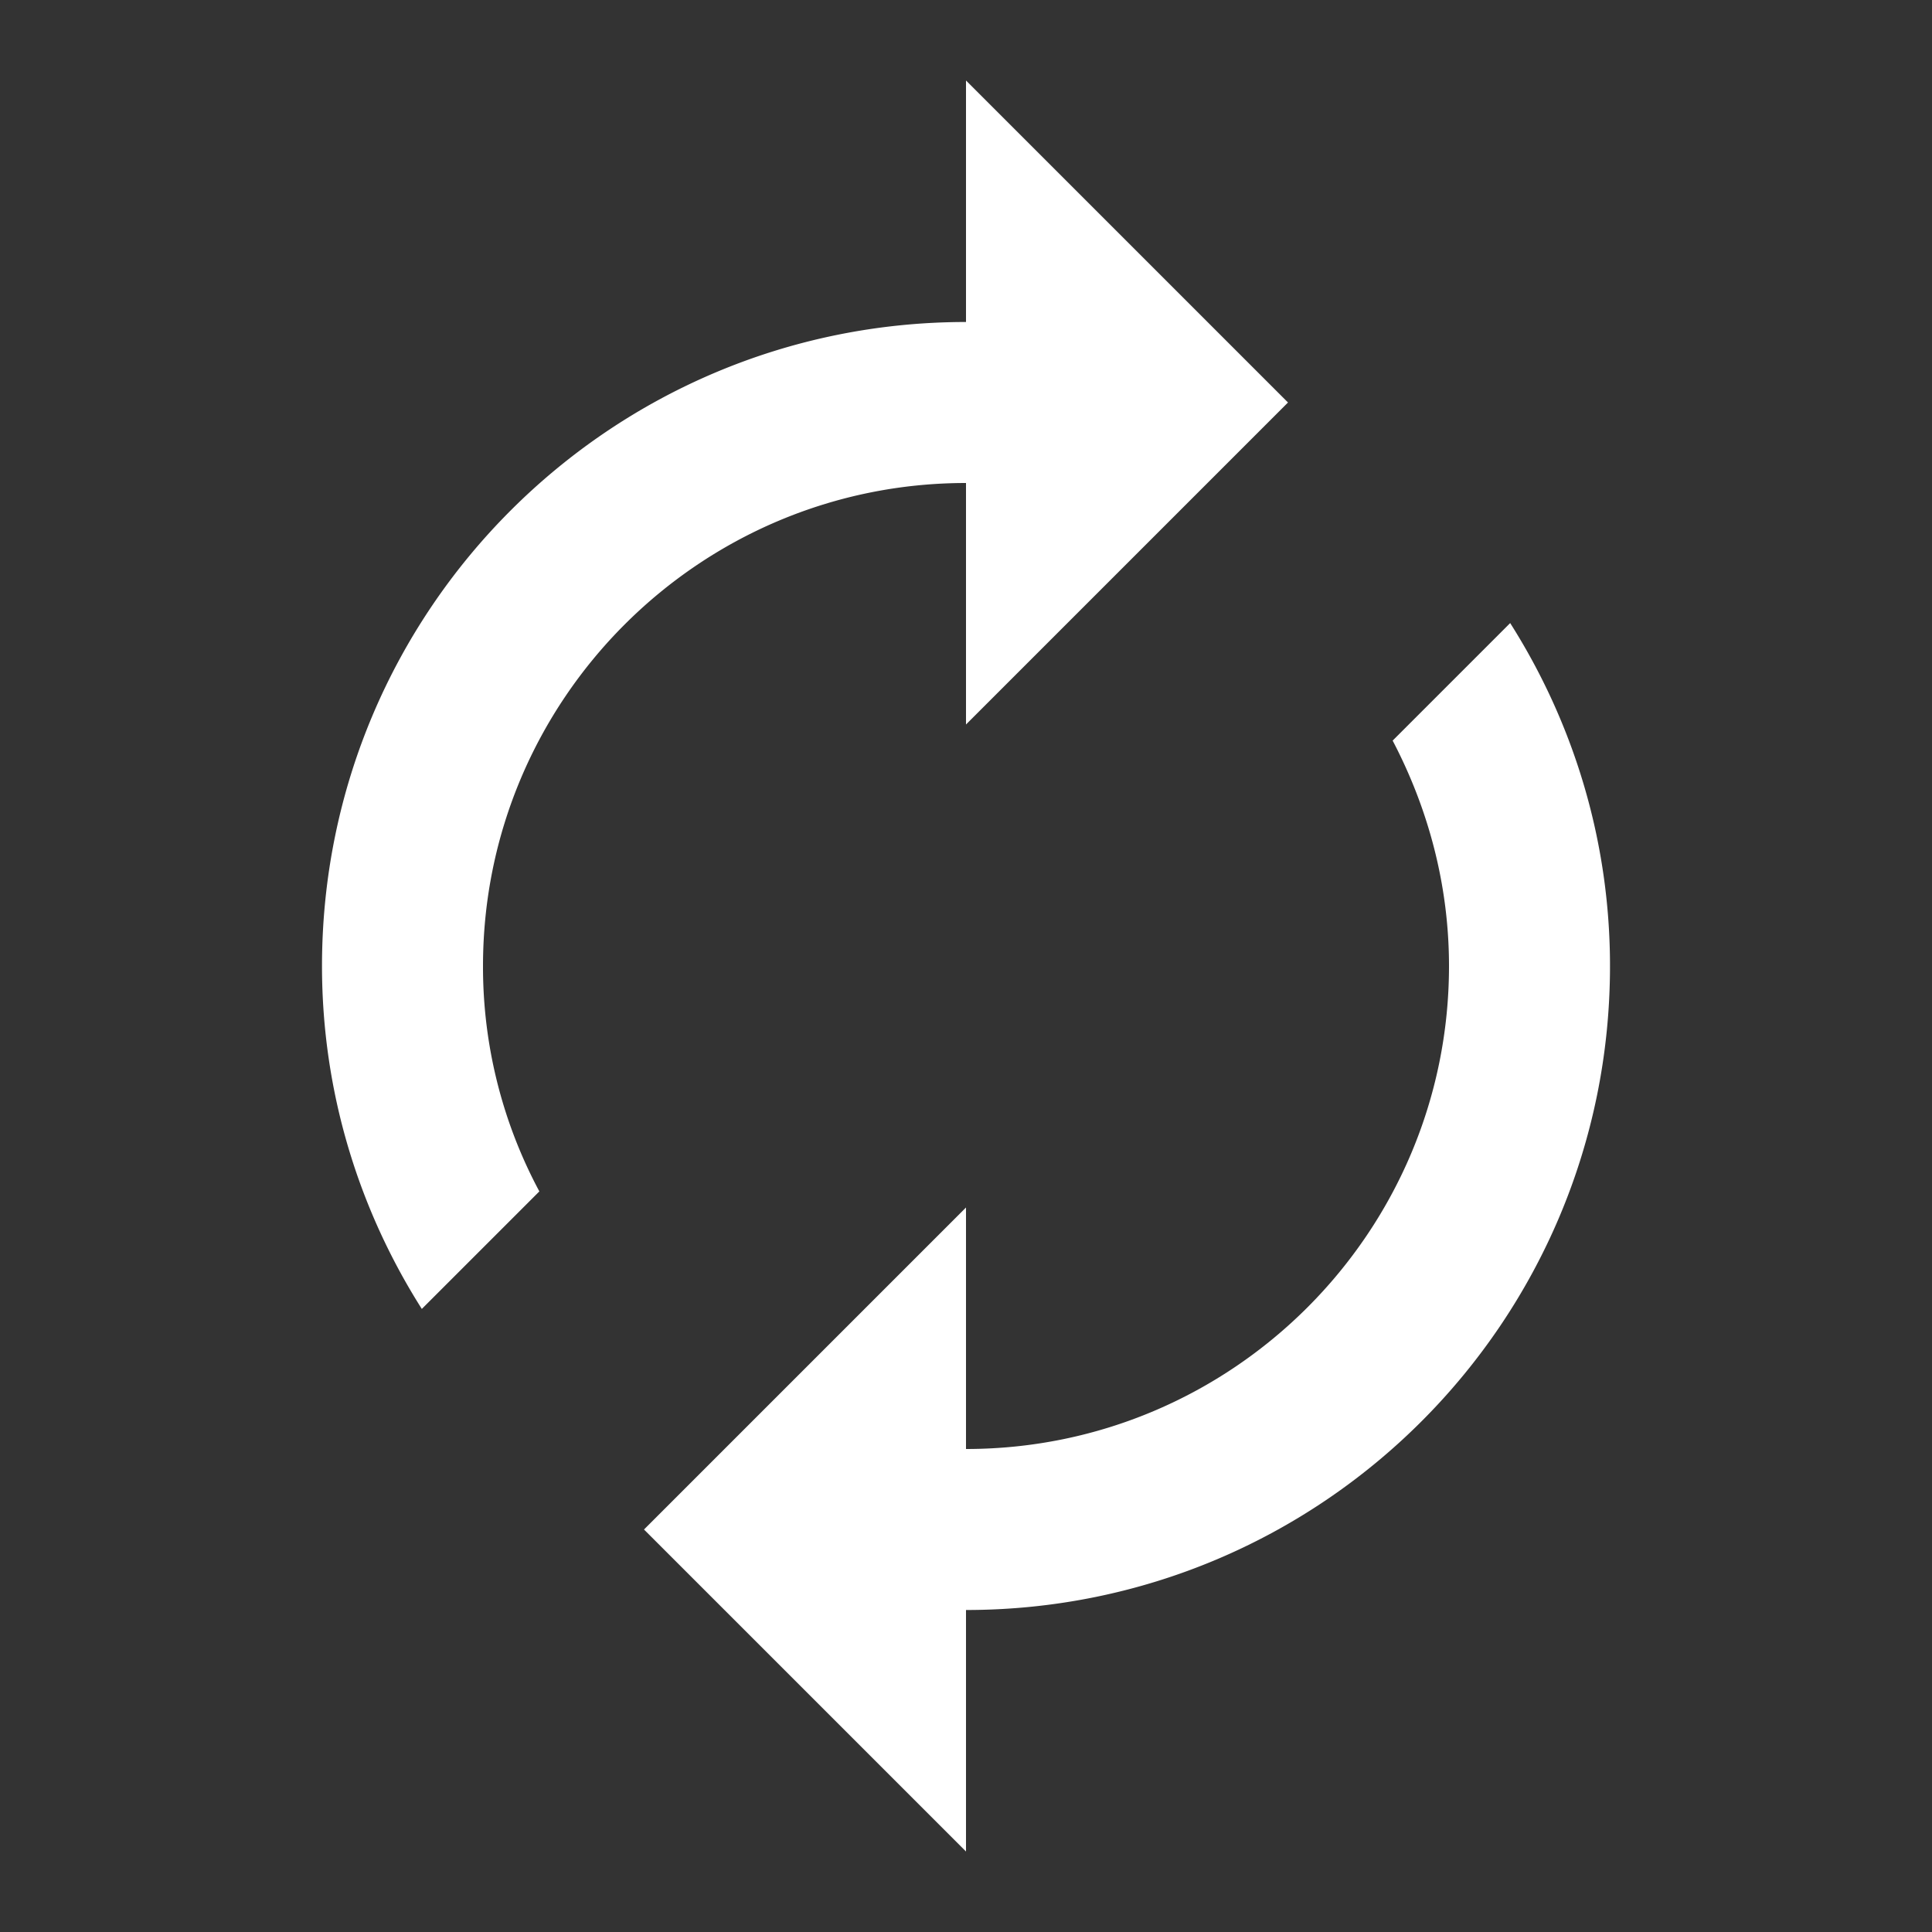 <svg xmlns="http://www.w3.org/2000/svg" width="24" height="24" viewBox="0 0 24 24">
	<rect x="0" y="0" width="24" height="24" fill="#333333" stroke="none"/>
	<path fill="#fff" d="M12 6v3l4-4l-4-4v3c-4.42 0-8 3.58-8 8c0 1.57.46 3.03 1.24 4.26L6.7 14.8A5.9 5.9 0 0 1 6 12c0-3.31 2.69-6 6-6m6.76 1.74L17.3 9.2c.44.84.7 1.79.7 2.8c0 3.31-2.69 6-6 6v-3l-4 4l4 4v-3c4.42 0 8-3.58 8-8c0-1.57-.46-3.03-1.24-4.26" />
</svg>